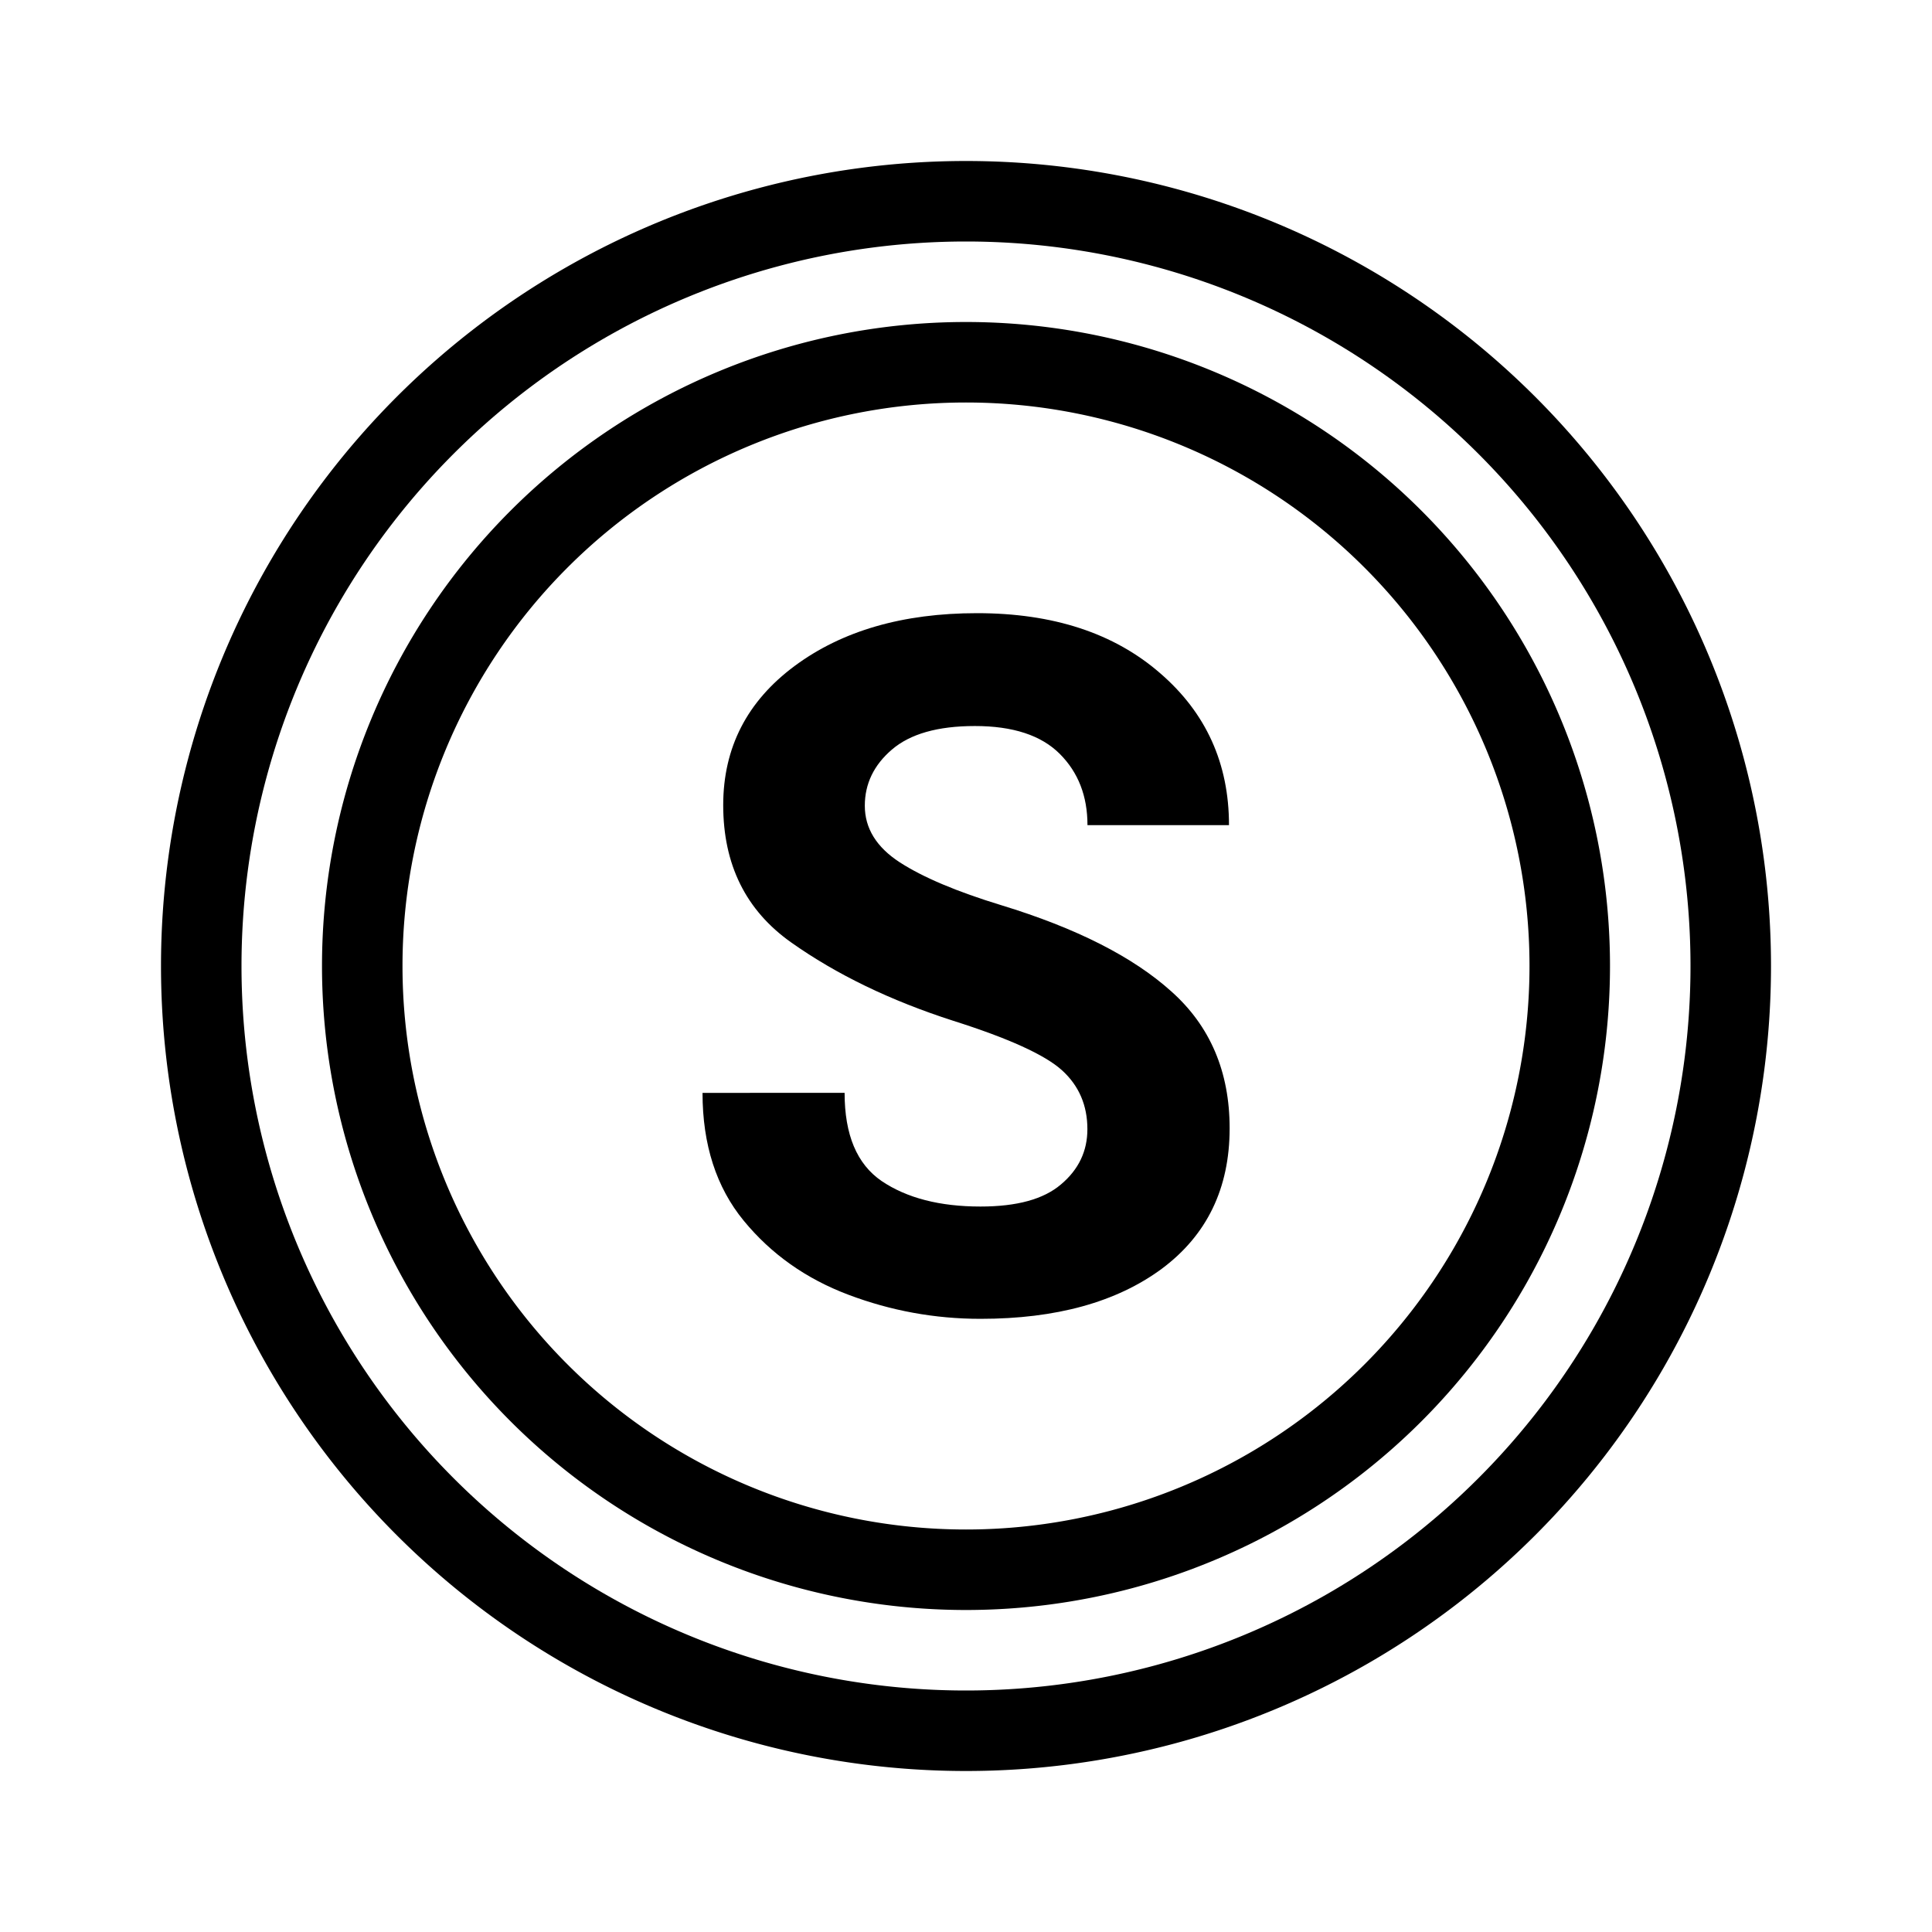 <?xml version="1.0" encoding="UTF-8" standalone="no"?>
<!-- Created with Inkscape (http://www.inkscape.org/) -->

<svg
   xmlns:dc="http://purl.org/dc/elements/1.1/"
   xmlns:cc="http://creativecommons.org/ns#"
   xmlns:rdf="http://www.w3.org/1999/02/22-rdf-syntax-ns#"
   xmlns:svg="http://www.w3.org/2000/svg"
   xmlns="http://www.w3.org/2000/svg"
   xmlns:sodipodi="http://sodipodi.sourceforge.net/DTD/sodipodi-0.dtd"
   xmlns:inkscape="http://www.inkscape.org/namespaces/inkscape"
   width="24"
   height="24"
   viewBox="0 0 24 24"
   version="1.1"
   id="svg8"
   inkscape:version="0.92.4 (unknown)"
   sodipodi:docname="role-sys-admin.svg">
  <defs
     id="defs2" />
  <sodipodi:namedview
     id="base"
     pagecolor="#ffffff"
     bordercolor="#666666"
     borderopacity="1.0"
     inkscape:pageopacity="0.0"
     inkscape:pageshadow="2"
     inkscape:zoom="29.335955"
     inkscape:cx="10.231657"
     inkscape:cy="9.8470047"
     inkscape:document-units="px"
     inkscape:current-layer="layer1"
     showgrid="true"
     units="px"
     showguides="true"
     inkscape:window-width="1920"
     inkscape:window-height="1015"
     inkscape:window-x="0"
     inkscape:window-y="0"
     inkscape:window-maximized="1"
     inkscape:guide-bbox="true"
     guidetolerance="10000"
     inkscape:object-paths="true"
     inkscape:snap-bbox="true"
     inkscape:snap-to-guides="false">
    <inkscape:grid
       type="xygrid"
       id="grid4518"
       empcolor="#c33fff"
       empopacity="0.251"
       empspacing="4" />
    <sodipodi:guide
       position="2,0"
       orientation="1,0"
       id="guide4520"
       inkscape:locked="false" />
    <sodipodi:guide
       position="22,0"
       orientation="1,0"
       id="guide4522"
       inkscape:locked="false" />
    <sodipodi:guide
       position="0,22"
       orientation="0,1"
       id="guide4524"
       inkscape:locked="false" />
    <sodipodi:guide
       position="0,2"
       orientation="0,1"
       id="guide4526"
       inkscape:locked="false" />
  </sodipodi:namedview>
  <g
     inkscape:label="Layer1"
     inkscape:groupmode="layer"
     id="layer1"
     transform="translate(0,-290.65)">
    <path
       style="opacity:1;fill:#000000;fill-opacity:1;stroke:none;stroke-width:1;stroke-linecap:round;stroke-linejoin:round;stroke-miterlimit:4;stroke-dasharray:none;stroke-opacity:1;paint-order:markers stroke fill"
       d="M 12,2 A 10,10 0 0 0 2,12 10,10 0 0 0 12,22 10,10 0 0 0 22,12 10,10 0 0 0 12,2 Z m 0,1 a 9,9 0 0 1 9,9 9,9 0 0 1 -9,9 9,9 0 0 1 -9,-9 9,9 0 0 1 9,-9 z"
       transform="translate(0,290.65)"
       id="path861"
       inkscape:connector-curvature="0"
       inkscape:label="c1" />
    <path
       style="opacity:1;fill:#000000;fill-opacity:1;stroke:none;stroke-width:1;stroke-linecap:round;stroke-linejoin:round;stroke-miterlimit:4;stroke-dasharray:none;stroke-opacity:1;paint-order:markers stroke fill"
       d="m 12,4 a 8,8 0 0 0 -8,8 8,8 0 0 0 8,8 8,8 0 0 0 8,-8 8,8 0 0 0 -8,-8 z m 0,1 a 7,7 0 0 1 7,7 7,7 0 0 1 -7,7 7,7 0 0 1 -7,-7 7,7 0 0 1 7,-7 z"
       transform="translate(0,290.65)"
       id="circle865"
       inkscape:connector-curvature="0"
       inkscape:label="c2" />
    <path
       style="opacity:1;fill:#000000;fill-opacity:1;stroke:none;stroke-width:1;stroke-linecap:round;stroke-linejoin:round;stroke-miterlimit:4;stroke-dasharray:none;stroke-opacity:1;paint-order:markers stroke fill"
       d="m 12.137,7.617 c -0.922,0 -1.676,0.219 -2.266,0.656 -0.59,0.438 -0.887,1.014 -0.887,1.729 0,0.738 0.281,1.307 0.844,1.705 0.562,0.398 1.234,0.723 2.012,0.973 0.691,0.219 1.141,0.424 1.352,0.615 0.211,0.191 0.316,0.436 0.316,0.732 0,0.273 -0.109,0.502 -0.328,0.686 -0.215,0.184 -0.547,0.275 -1,0.275 -0.504,0 -0.914,-0.105 -1.227,-0.316 -0.309,-0.211 -0.461,-0.576 -0.461,-1.096 H 8.727 c 0,0.645 0.172,1.174 0.512,1.588 0.34,0.414 0.773,0.721 1.301,0.92 0.527,0.199 1.074,0.299 1.641,0.299 0.938,0 1.688,-0.207 2.25,-0.621 0.562,-0.418 0.844,-1 0.844,-1.746 0,-0.703 -0.242,-1.27 -0.723,-1.699 -0.477,-0.43 -1.18,-0.787 -2.113,-1.072 -0.551,-0.168 -0.973,-0.346 -1.262,-0.533 -0.289,-0.188 -0.434,-0.422 -0.434,-0.703 0,-0.273 0.113,-0.506 0.336,-0.697 0.227,-0.195 0.57,-0.293 1.031,-0.293 0.473,0 0.824,0.115 1.055,0.346 0.23,0.23 0.344,0.525 0.344,0.885 h 1.758 c 0,-0.766 -0.285,-1.395 -0.855,-1.887 C 13.84,7.865 13.082,7.617 12.137,7.617 Z"
       transform="translate(0,290.65)"
       id="path896"
       inkscape:connector-curvature="0"
       inkscape:label="role" />
  </g>
</svg>
